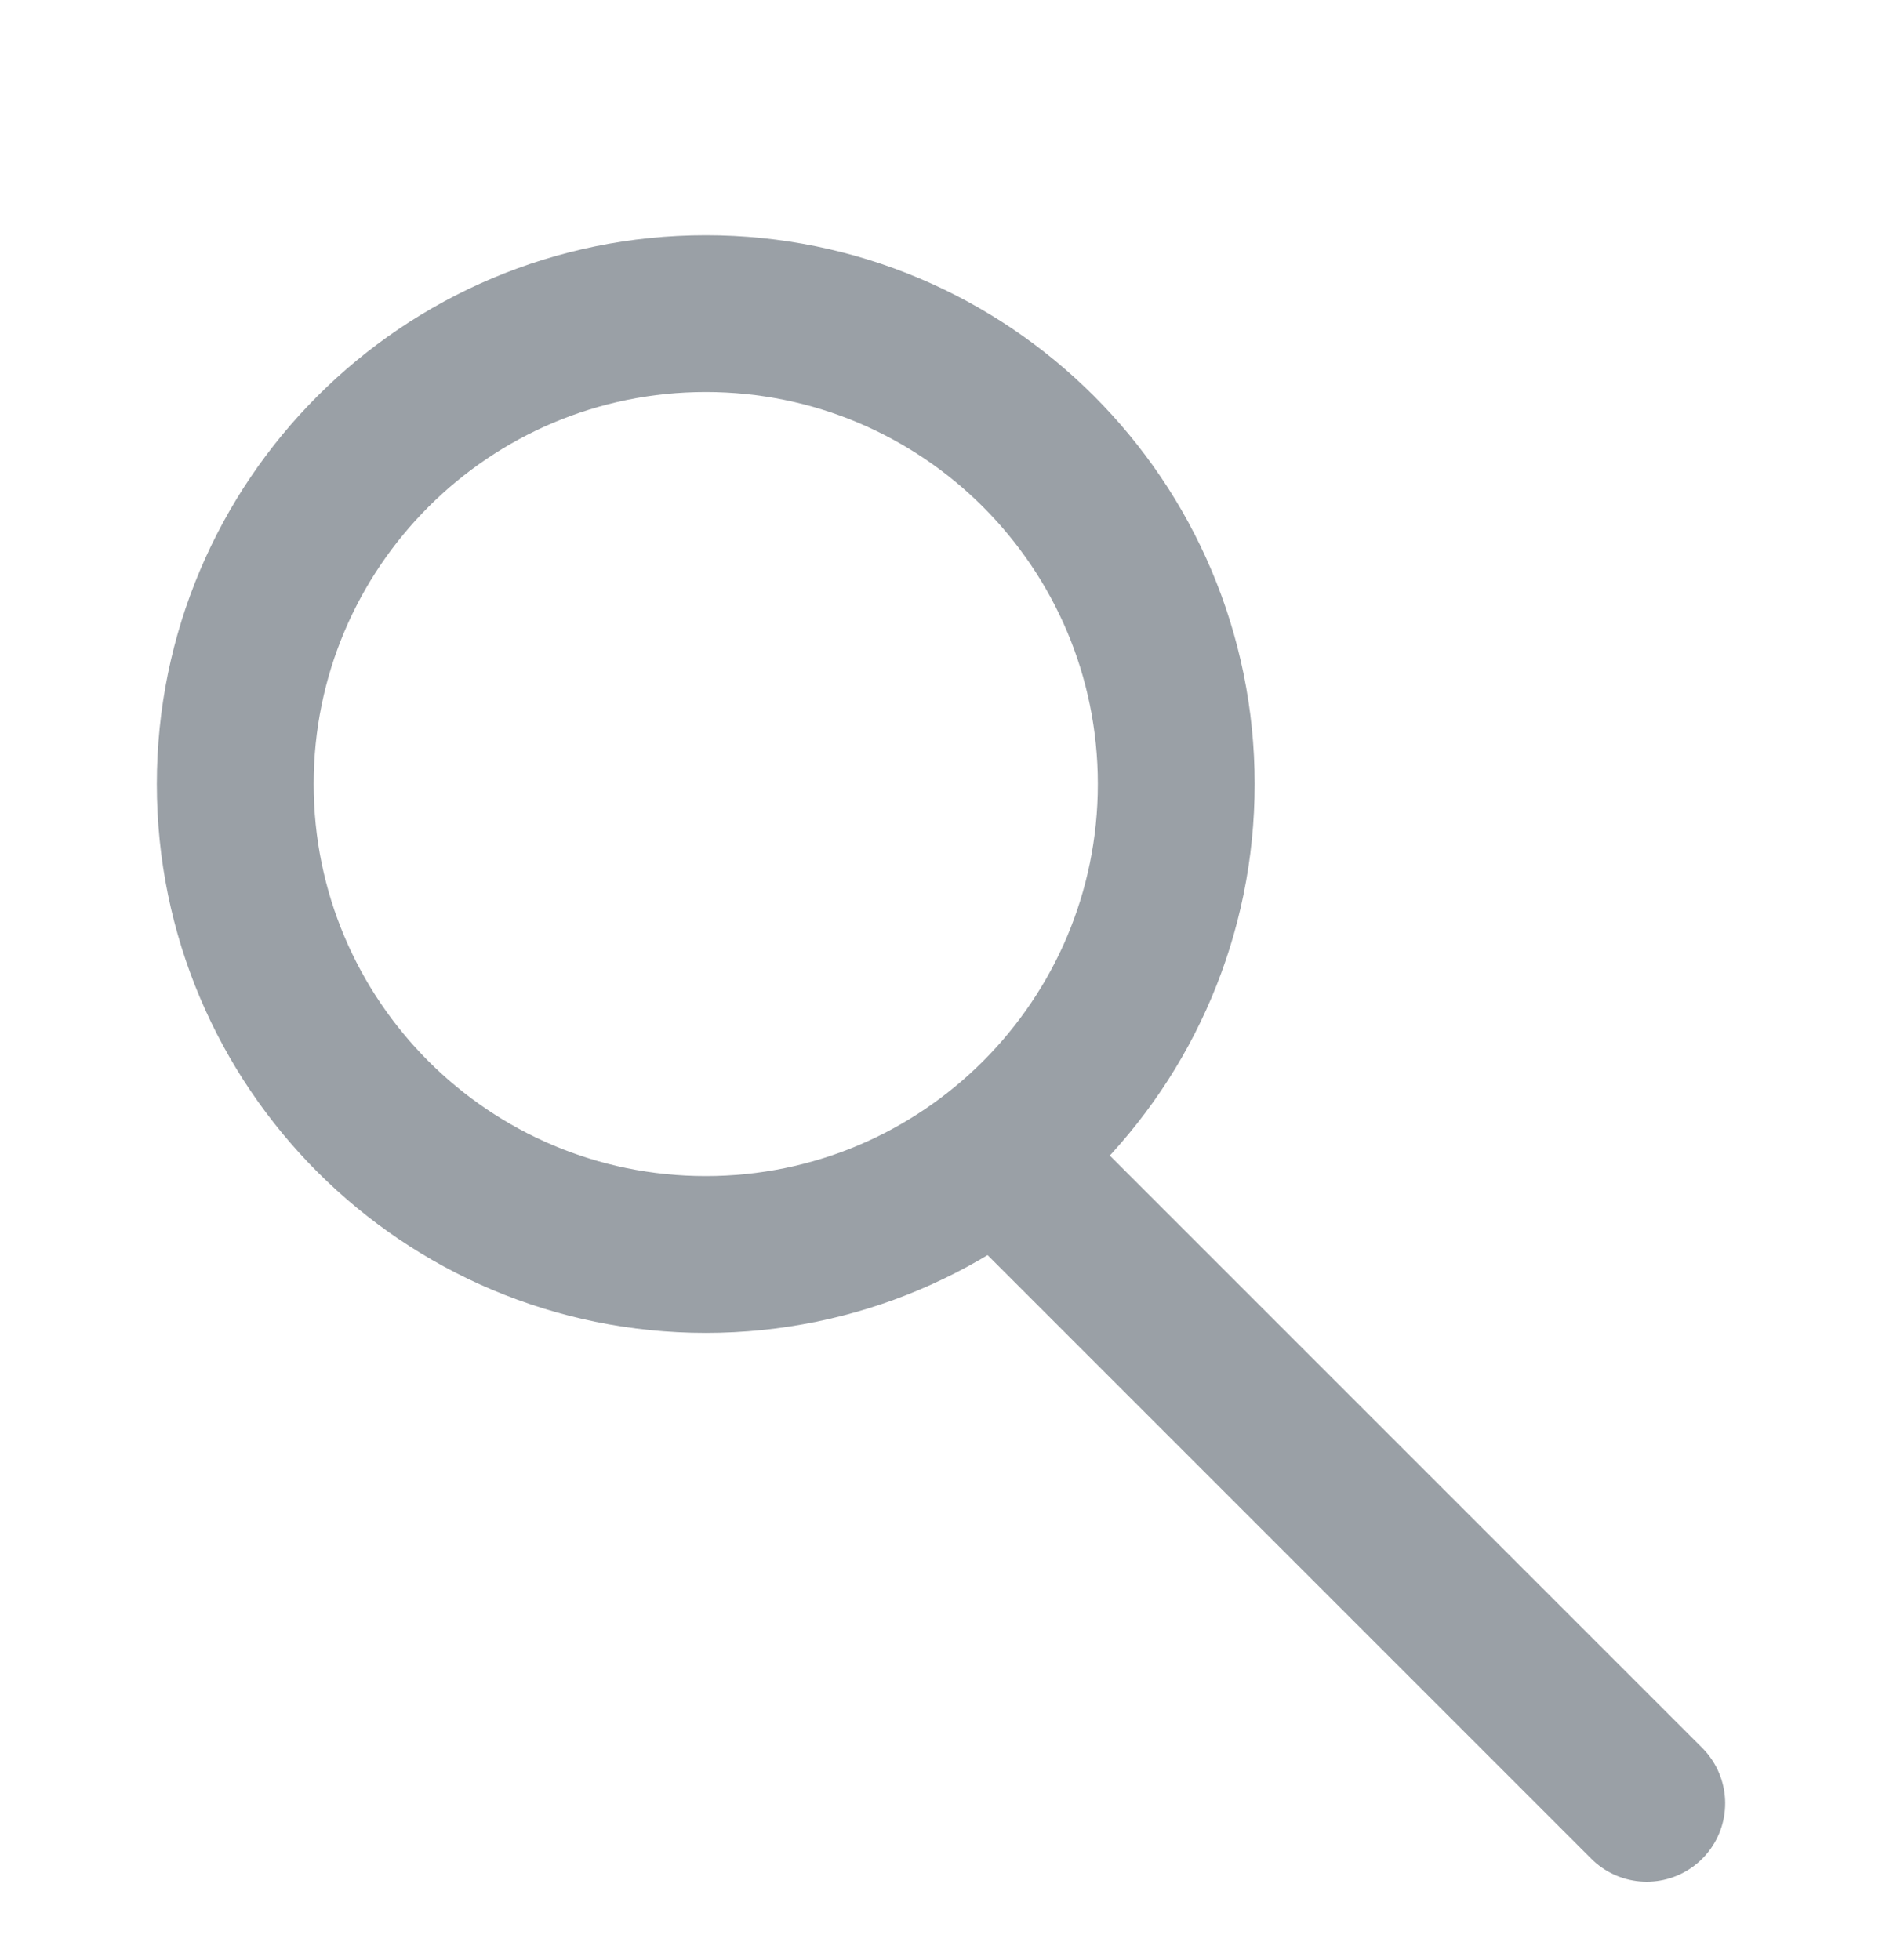 <svg width="24" height="25" viewBox="0 0 24 25" fill="none" xmlns="http://www.w3.org/2000/svg">
<path d="M9 16C12.314 16 15 13.314 15 10C15 6.686 12.314 4 9 4C5.686 4 3 6.686 3 10C3 13.314 5.686 16 9 16Z" stroke="#9AA0A6" stroke-width="2" stroke-linecap="round" stroke-linejoin="round"/>
<path d="M21 23L13 15" stroke="#9AA0A6" stroke-width="2" stroke-linecap="round" stroke-linejoin="round"/>
</svg>

